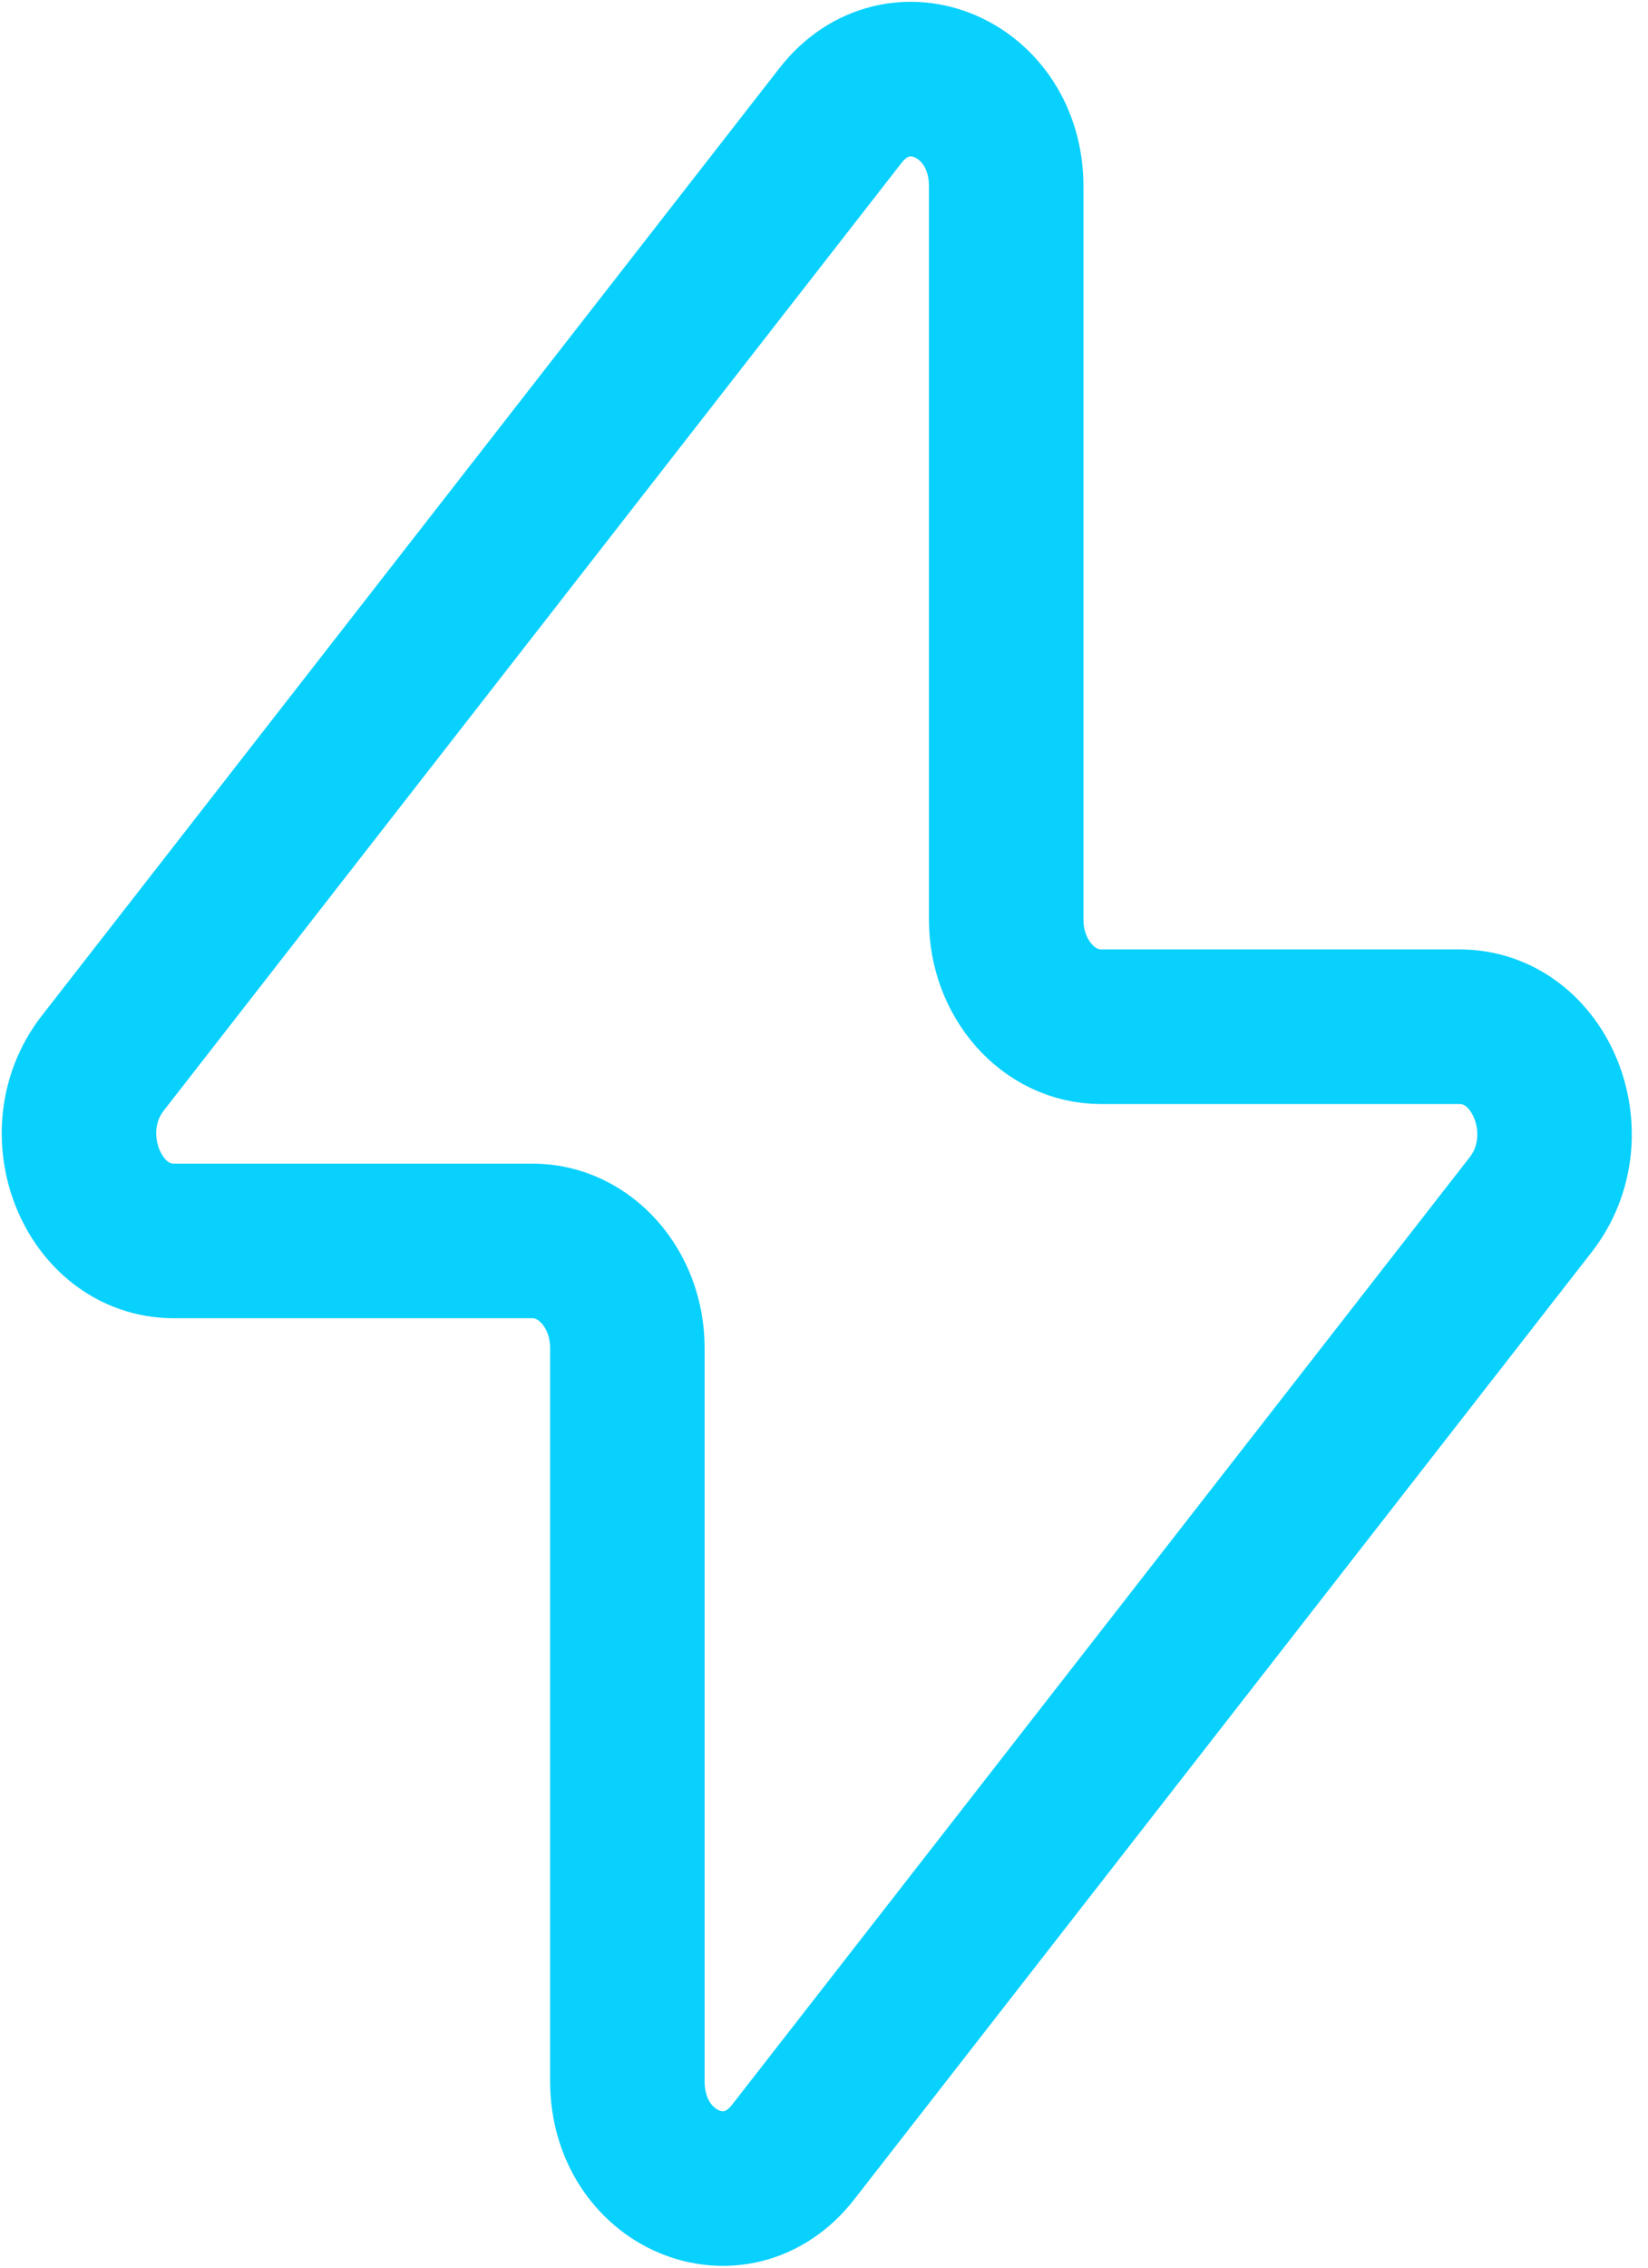 <svg width="16" height="22" viewBox="0 0 16 22" fill="none" xmlns="http://www.w3.org/2000/svg">
<path d="M0.998 10.314L8.159 1.122C8.719 0.403 9.769 0.851 9.769 1.808V8.923C9.769 9.496 10.181 9.961 10.688 9.961H14.171C14.963 9.961 15.384 11.015 14.862 11.686L7.701 20.878C7.141 21.597 6.091 21.149 6.091 20.192V13.077C6.091 12.504 5.679 12.039 5.171 12.039H1.688C0.897 12.039 0.475 10.985 0.998 10.314Z" stroke="#09D1FD" stroke-width="1.5" stroke-linecap="round" stroke-linejoin="round"/>
</svg>
